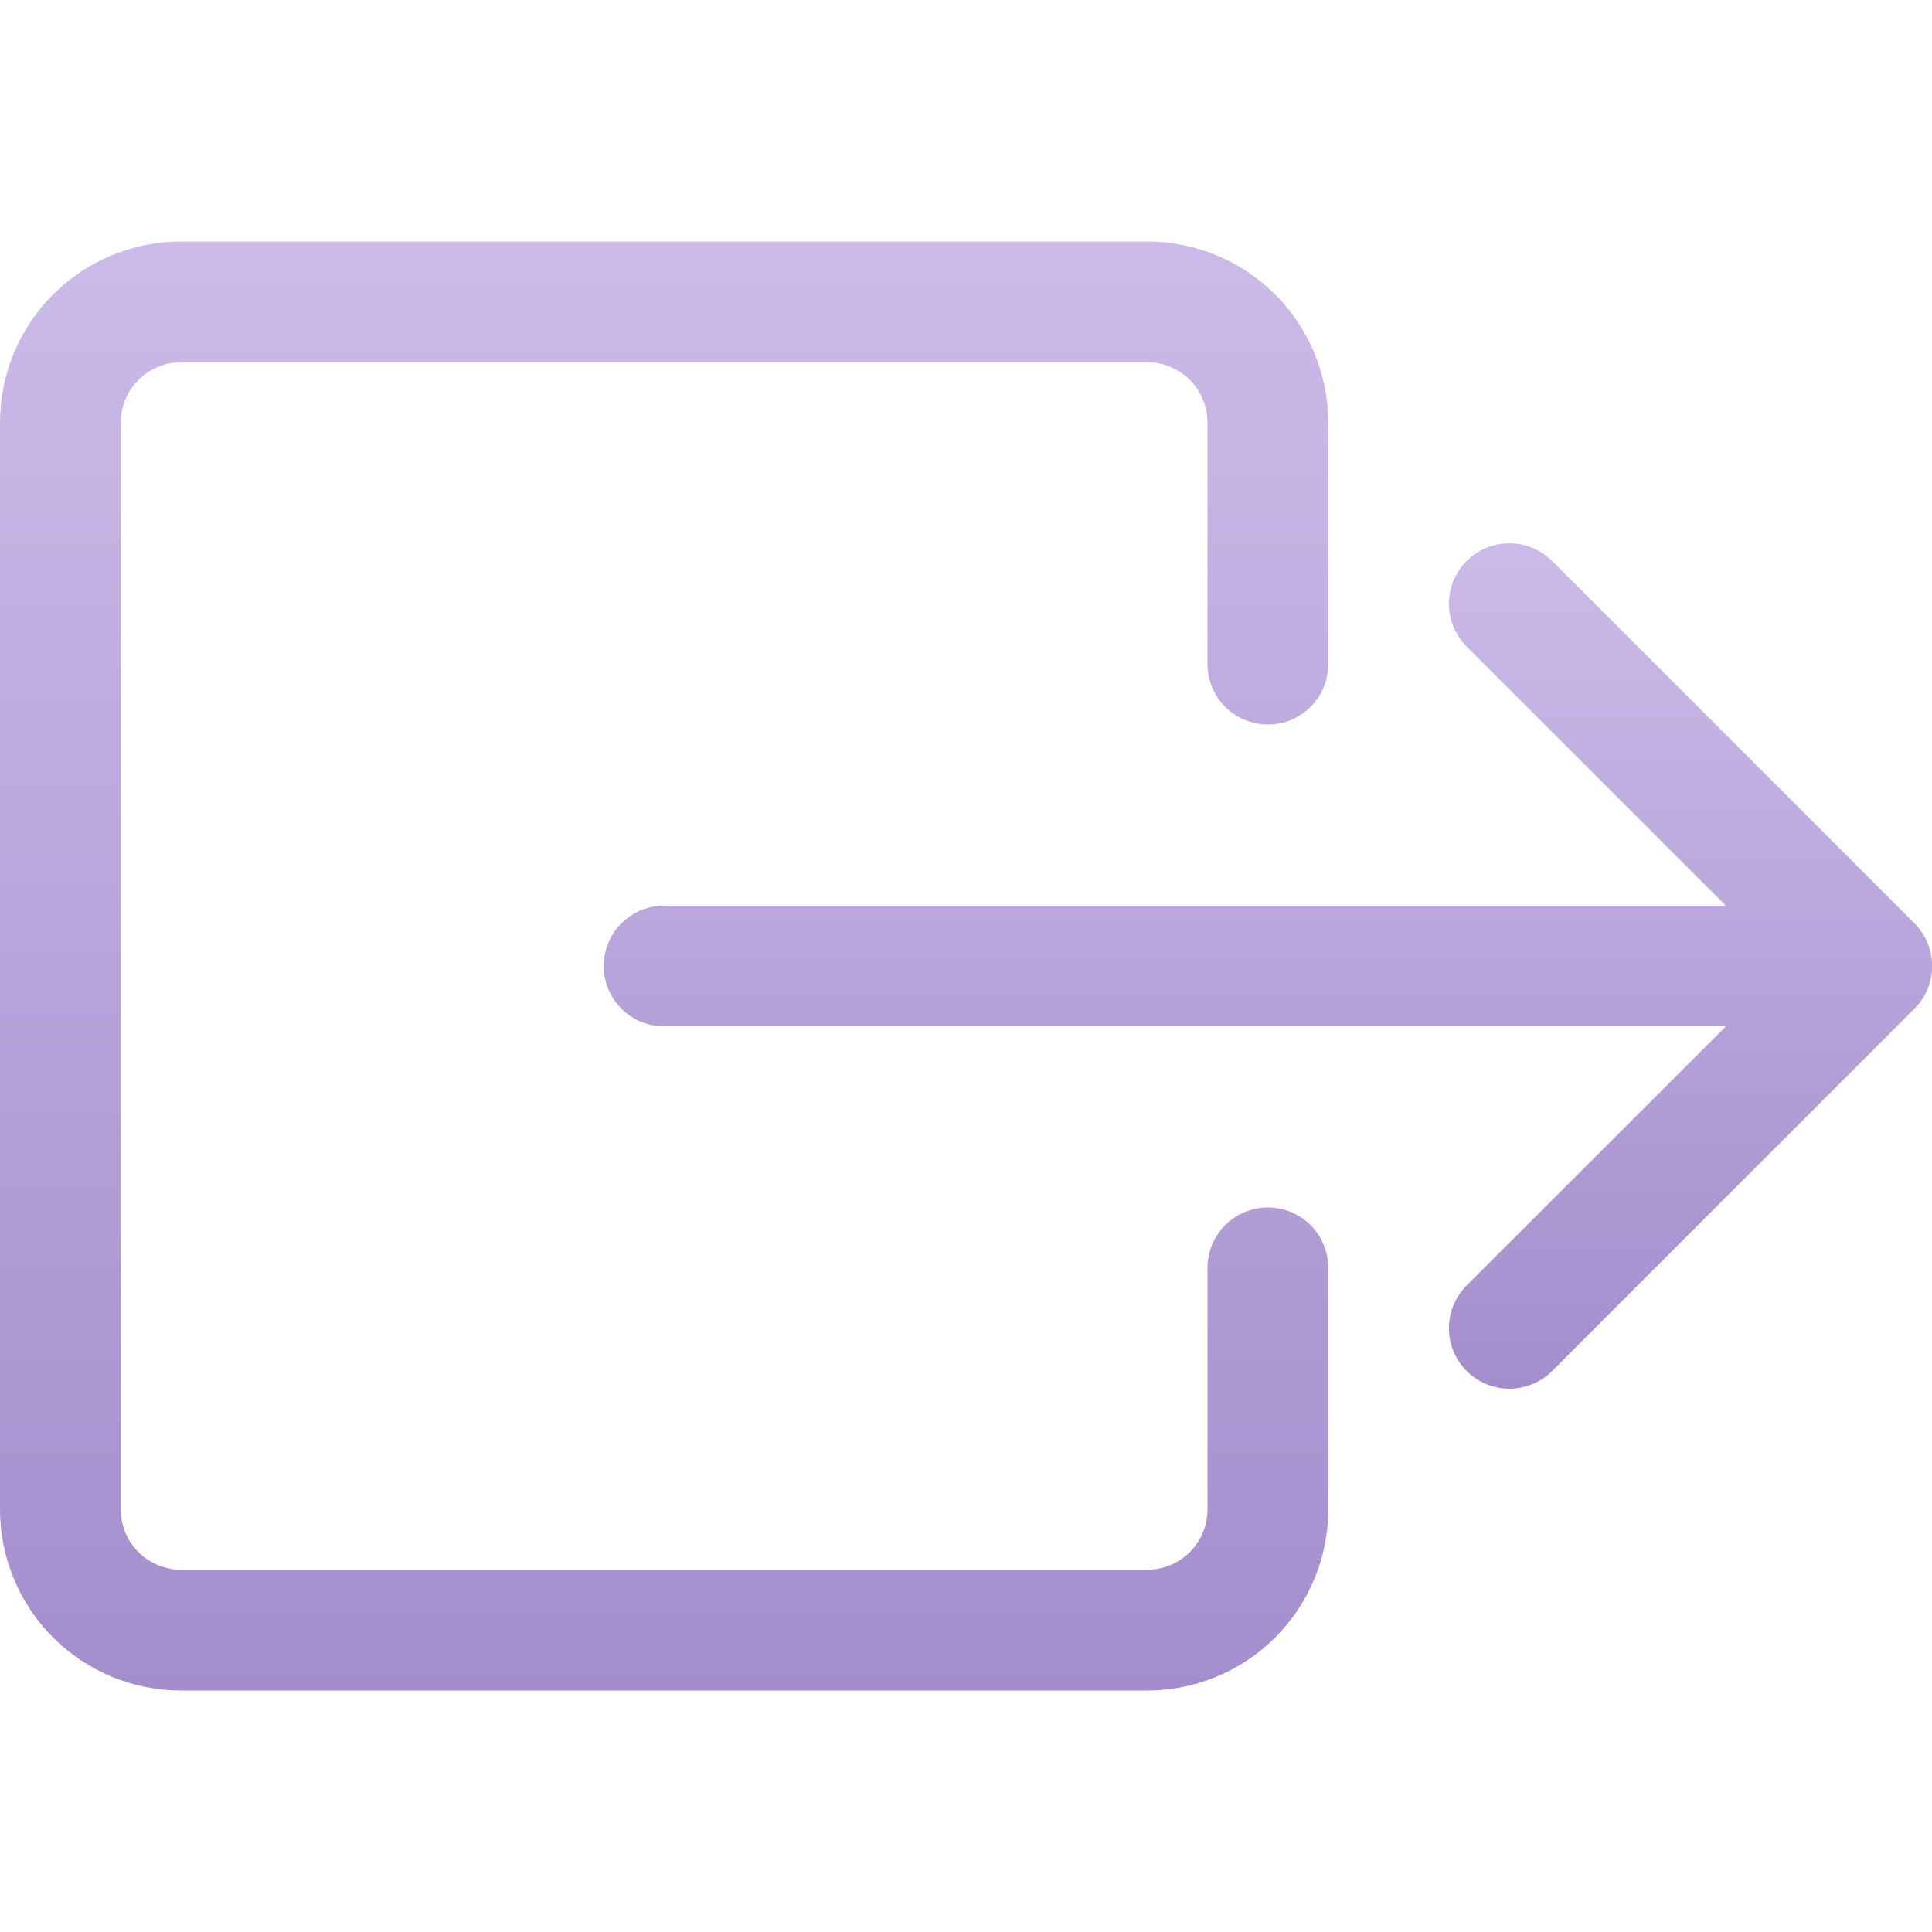 <svg width="42" height="42" viewBox="0 0 42 42" fill="none" xmlns="http://www.w3.org/2000/svg">
<g clip-path="url(#clip0_41_9)">
<path fill-rule="evenodd" clip-rule="evenodd" d="M26.25 32.812C26.25 33.161 26.112 33.494 25.866 33.741C25.619 33.987 25.286 34.125 24.938 34.125H3.938C3.589 34.125 3.256 33.987 3.009 33.741C2.763 33.494 2.625 33.161 2.625 32.812V9.188C2.625 8.839 2.763 8.506 3.009 8.259C3.256 8.013 3.589 7.875 3.938 7.875H24.938C25.286 7.875 25.619 8.013 25.866 8.259C26.112 8.506 26.25 8.839 26.25 9.188V14.438C26.25 14.786 26.388 15.119 26.634 15.366C26.881 15.612 27.214 15.75 27.562 15.75C27.911 15.75 28.244 15.612 28.491 15.366C28.737 15.119 28.875 14.786 28.875 14.438V9.188C28.875 8.143 28.46 7.142 27.722 6.403C26.983 5.665 25.982 5.25 24.938 5.25H3.938C2.893 5.25 1.892 5.665 1.153 6.403C0.415 7.142 0 8.143 0 9.188L0 32.812C0 33.857 0.415 34.858 1.153 35.597C1.892 36.335 2.893 36.75 3.938 36.75H24.938C25.982 36.75 26.983 36.335 27.722 35.597C28.46 34.858 28.875 33.857 28.875 32.812V27.562C28.875 27.214 28.737 26.881 28.491 26.634C28.244 26.388 27.911 26.25 27.562 26.25C27.214 26.25 26.881 26.388 26.634 26.634C26.388 26.881 26.25 27.214 26.25 27.562V32.812Z" fill="url(#paint0_linear_41_9)"/>
<path fill-rule="evenodd" clip-rule="evenodd" d="M41.617 21.929C41.739 21.807 41.836 21.663 41.902 21.503C41.968 21.344 42.002 21.173 42.002 21C42.002 20.827 41.968 20.656 41.902 20.497C41.836 20.337 41.739 20.193 41.617 20.071L33.742 12.196C33.495 11.949 33.161 11.811 32.812 11.811C32.464 11.811 32.13 11.949 31.883 12.196C31.637 12.442 31.498 12.777 31.498 13.125C31.498 13.473 31.637 13.808 31.883 14.054L37.519 19.688H14.438C14.089 19.688 13.756 19.826 13.509 20.072C13.263 20.318 13.125 20.652 13.125 21C13.125 21.348 13.263 21.682 13.509 21.928C13.756 22.174 14.089 22.312 14.438 22.312H37.519L31.883 27.946C31.637 28.192 31.498 28.526 31.498 28.875C31.498 29.224 31.637 29.558 31.883 29.804C32.13 30.051 32.464 30.189 32.812 30.189C33.161 30.189 33.495 30.051 33.742 29.804L41.617 21.929Z" fill="url(#paint1_linear_41_9)"/>
</g>
<defs>
<linearGradient id="paint0_linear_41_9" x1="14.438" y1="5.25" x2="14.438" y2="36.75" gradientUnits="userSpaceOnUse">
<stop stop-color="#CBBBE8"/>
<stop offset="1" stop-color="#A48DCD"/>
</linearGradient>
<linearGradient id="paint1_linear_41_9" x1="27.564" y1="11.811" x2="27.564" y2="30.189" gradientUnits="userSpaceOnUse">
<stop stop-color="#CBBBE8"/>
<stop offset="1" stop-color="#A48DCD"/>
</linearGradient>
<clipPath id="clip0_41_9">
<rect width="42" height="42" fill="white"/>
</clipPath>
</defs>
</svg>
